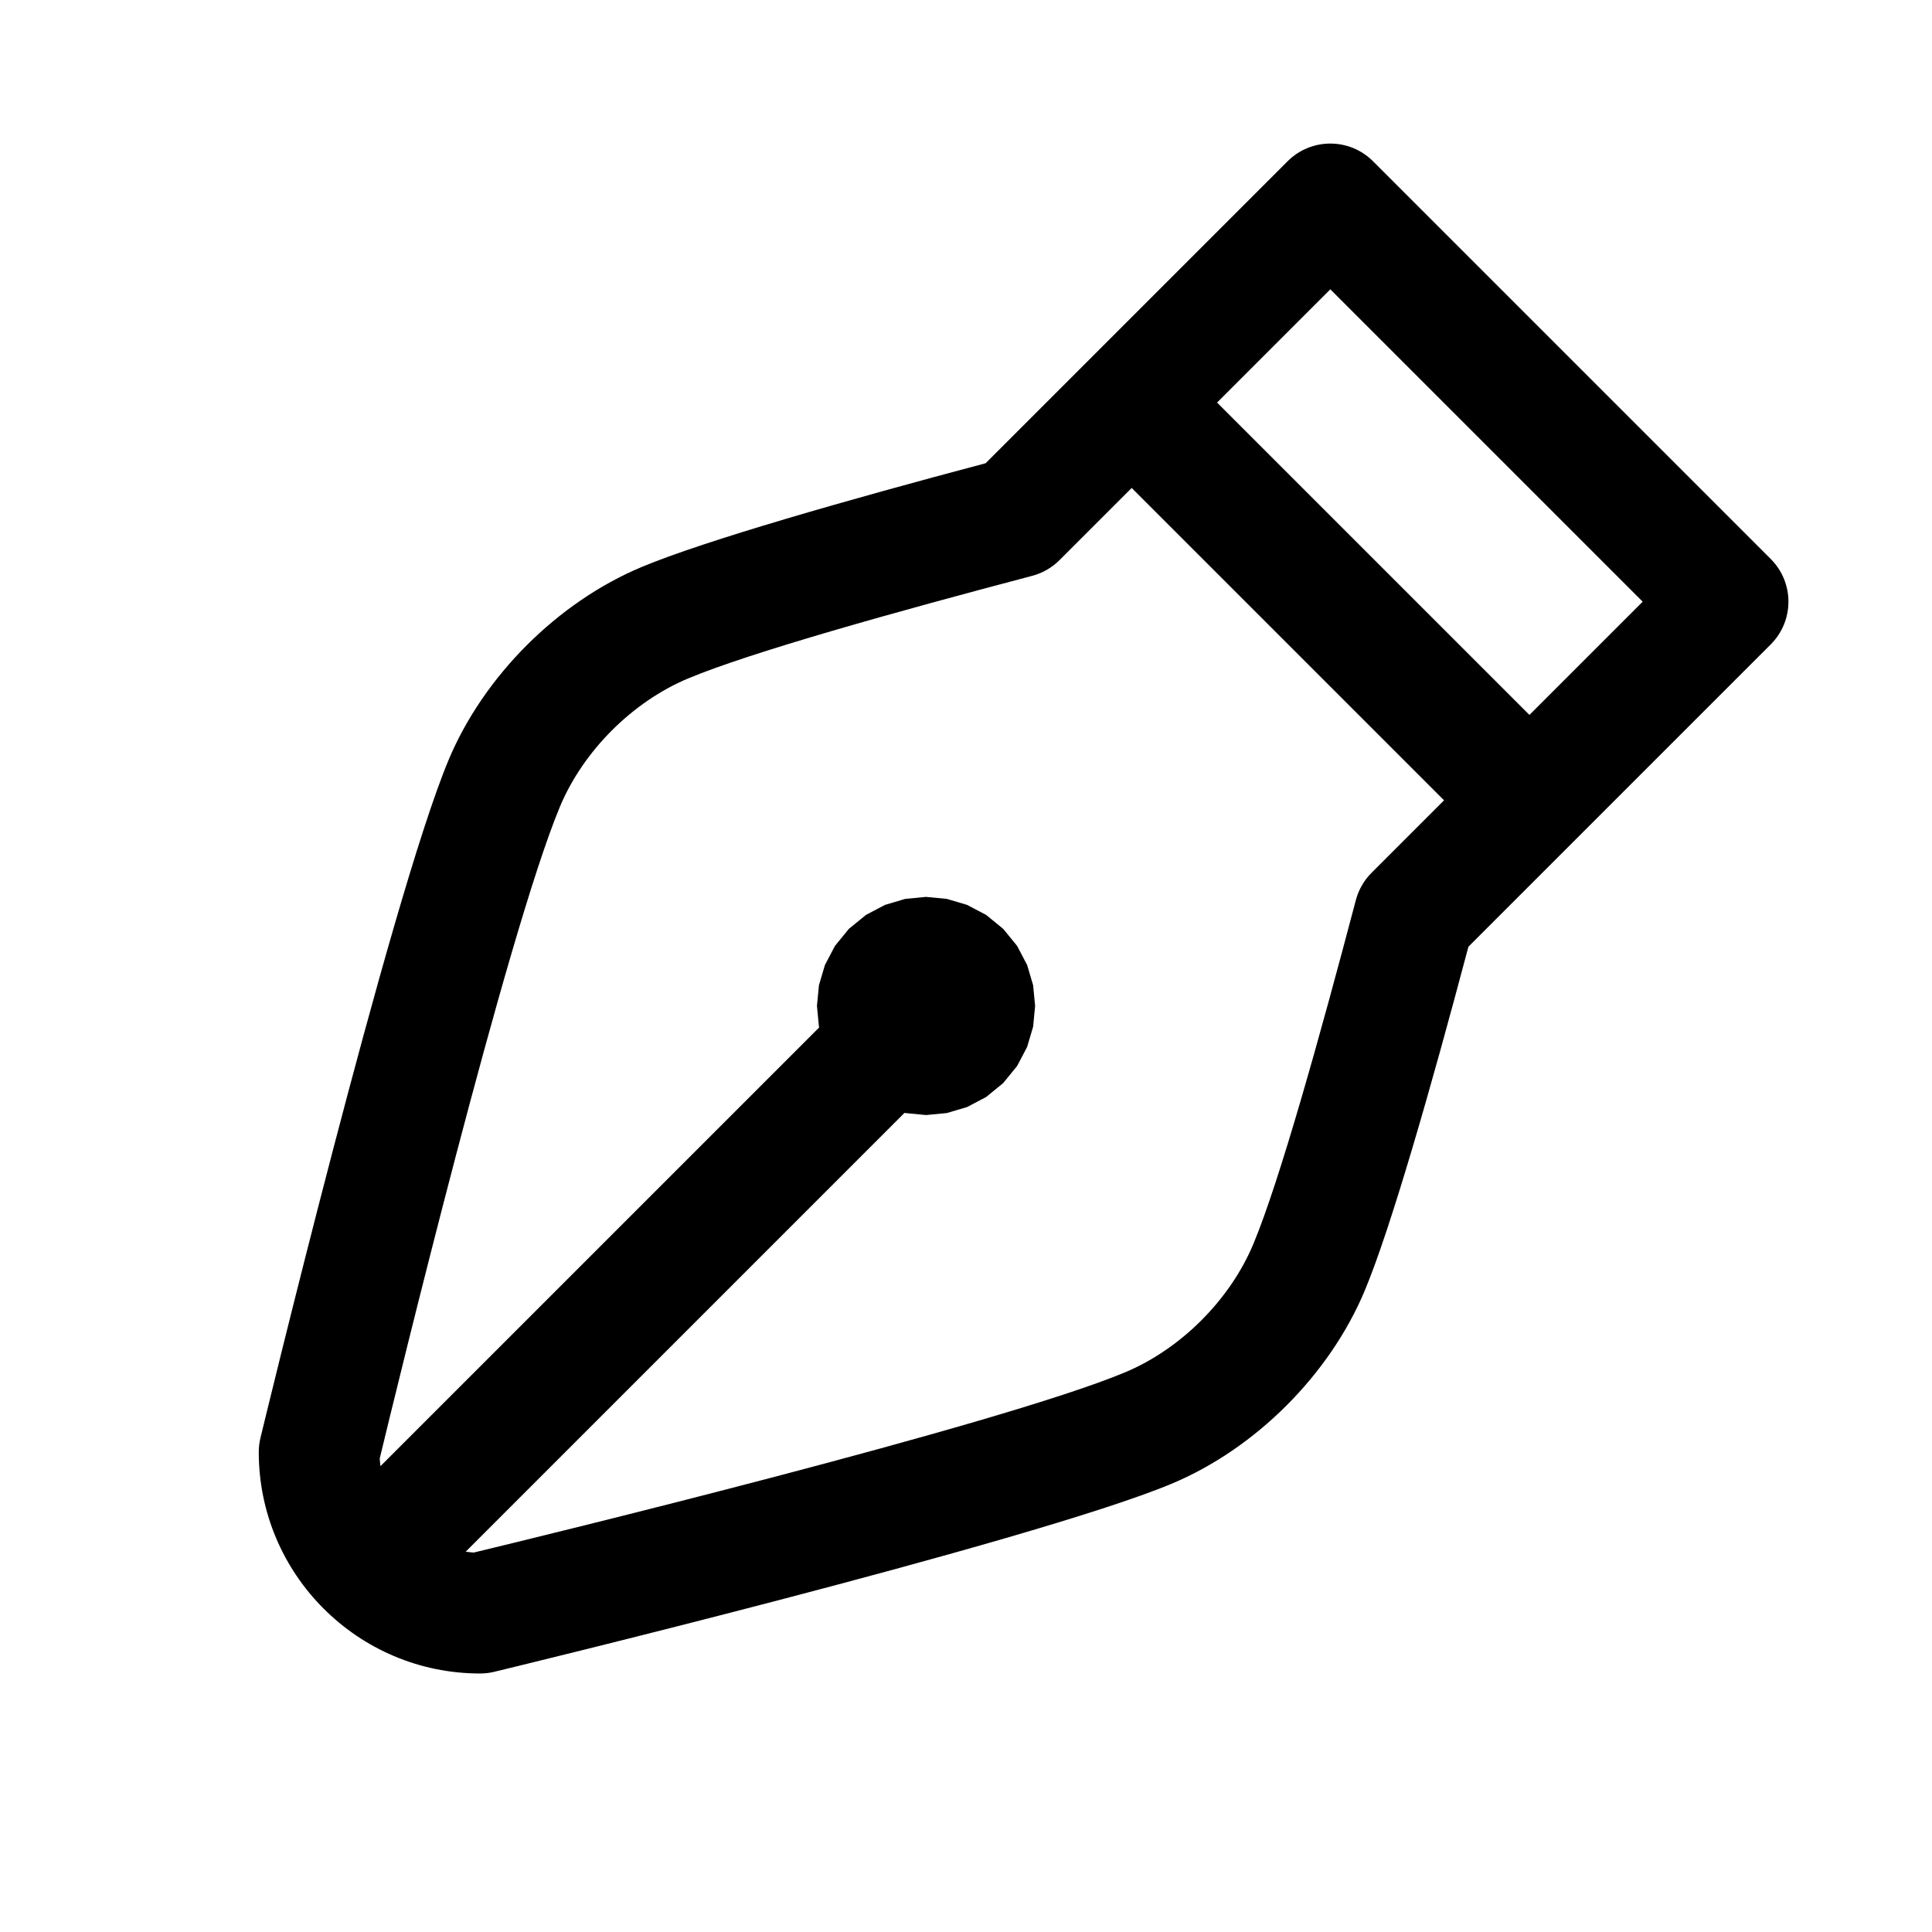<?xml version="1.0" encoding="UTF-8" standalone="no"?>
<!DOCTYPE svg PUBLIC "-//W3C//DTD SVG 1.1//EN" "http://www.w3.org/Graphics/SVG/1.1/DTD/svg11.dtd">
<svg width="100%" height="100%" viewBox="0 0 96 96" version="1.1" xmlns="http://www.w3.org/2000/svg" xmlns:xlink="http://www.w3.org/1999/xlink" xml:space="preserve" xmlns:serif="http://www.serif.com/" style="fill-rule:evenodd;clip-rule:evenodd;stroke-linejoin:round;stroke-miterlimit:2;">
    <path d="M16.07,79.921C14.085,77.93 12.858,75.185 12.858,72.155C12.858,71.919 12.885,71.683 12.941,71.454C12.941,71.454 19.376,44.748 22.281,37.783C24.026,33.6 27.713,29.914 31.895,28.169C35.021,26.864 42.091,24.844 48.975,23.018L63.981,8.012C65.153,6.841 67.052,6.841 68.224,8.012L87.988,27.776C89.159,28.948 89.159,30.847 87.988,32.019L78.118,41.888L72.965,47.041C71.141,53.926 69.123,60.991 67.819,64.117C66.074,68.3 62.387,71.986 58.206,73.731C51.245,76.636 24.559,83.071 24.559,83.071C24.329,83.127 24.094,83.155 23.858,83.155C20.819,83.155 18.066,81.92 16.075,79.925L16.07,79.921ZM56.233,24.246L52.646,27.833C52.27,28.208 51.802,28.477 51.289,28.613C44.478,30.408 37.307,32.412 34.206,33.706C31.428,34.866 28.978,37.314 27.819,40.093C25.196,46.38 19.651,69.219 18.868,72.473C18.876,72.6 18.888,72.727 18.906,72.851L40.704,51.054L40.693,51.018L40.594,49.986L40.693,48.954L40.991,47.948L41.489,47.001L42.181,46.153L43.03,45.461L43.977,44.963L44.982,44.665L46.014,44.566L47.046,44.665L48.052,44.963L48.999,45.461L49.847,46.153L50.539,47.001L51.037,47.948L51.335,48.954L51.434,49.986L51.335,51.018L51.037,52.023L50.539,52.97L49.847,53.819L48.999,54.511L48.052,55.009L47.046,55.307L46.014,55.406L44.982,55.307L44.946,55.296L23.14,77.103C23.272,77.122 23.407,77.136 23.542,77.145C26.791,76.361 49.611,70.816 55.895,68.194C58.672,67.034 61.122,64.586 62.281,61.807C63.575,58.706 65.576,51.539 67.371,44.728C67.506,44.215 67.775,43.746 68.15,43.371L71.754,39.767L56.233,24.246ZM75.997,35.524L81.624,29.897L66.103,14.376L60.476,20.003L75.997,35.524Z"/>
</svg>
